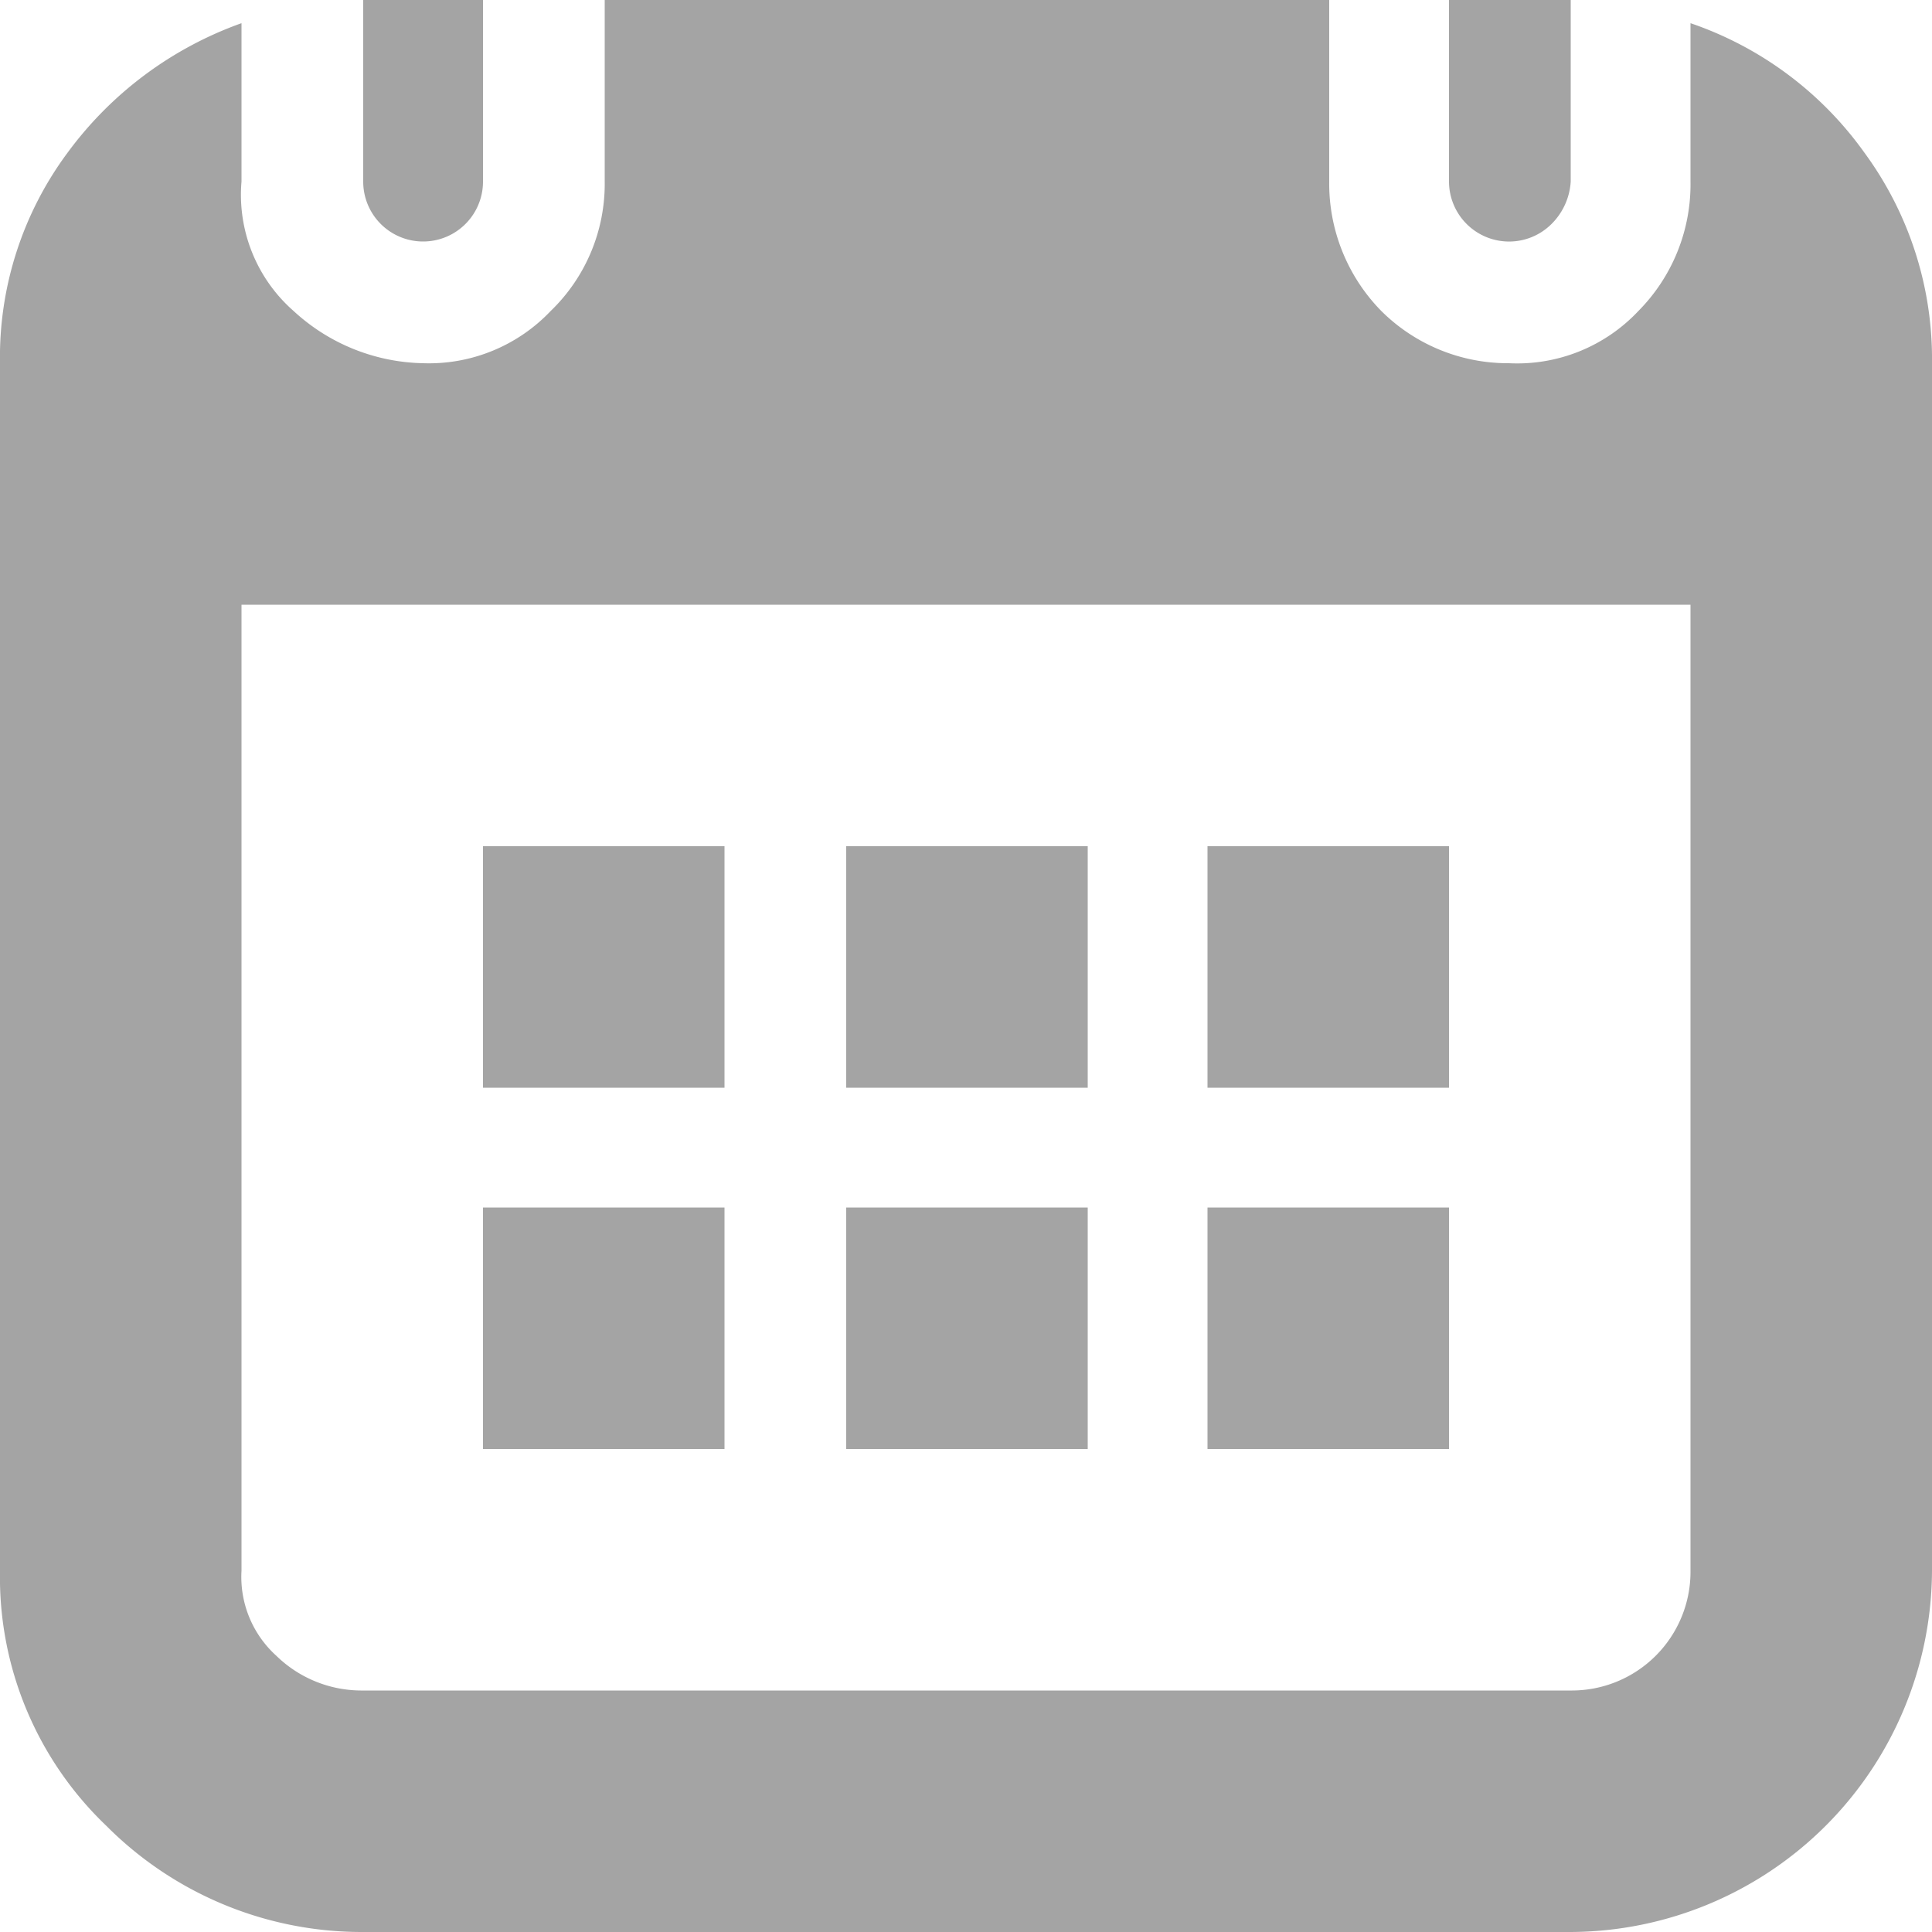 <svg xmlns="http://www.w3.org/2000/svg" xmlns:xlink="http://www.w3.org/1999/xlink" width="20" height="20" viewBox="0 0 20 20">
  <defs>
    <clipPath id="clip-path">
      <rect width="20" height="20" fill="none"/>
    </clipPath>
  </defs>
  <g id="Repeat_Grid_1" data-name="Repeat Grid 1" clip-path="url(#clip-path)">
    <g transform="translate(-9 -7.833)">
      <path id="calendar-svgrepo-com" d="M0,16.26A3.558,3.558,0,0,0,1.1,18.9,3.73,3.73,0,0,0,3.76,20h12.5A3.756,3.756,0,0,0,20,16.26V3.76a3.607,3.607,0,0,0-.7-2.18A3.664,3.664,0,0,0,17.5.24V1.88a1.863,1.863,0,0,1-.54,1.34,1.722,1.722,0,0,1-1.34.54,1.858,1.858,0,0,1-1.32-.54,1.882,1.882,0,0,1-.54-1.34V0H6.26V1.88A1.828,1.828,0,0,1,5.7,3.22a1.737,1.737,0,0,1-1.32.54,2.031,2.031,0,0,1-1.34-.54A1.6,1.6,0,0,1,2.5,1.88V.24A3.831,3.831,0,0,0,.7,1.58,3.551,3.551,0,0,0,0,3.76v12.5Zm2.5,0v-10h15v10a1.229,1.229,0,0,1-1.24,1.24H3.76a1.265,1.265,0,0,1-.9-.36,1.1,1.1,0,0,1-.36-.88ZM3.76,1.88A.62.62,0,1,0,5,1.88V0H3.76ZM5,15H7.5V12.5H5Zm0-3.74H7.5V8.76H5ZM8.76,15h2.5V12.5H8.76V15Zm0-3.74h2.5V8.76H8.76v2.5ZM12.5,15H15V12.5H12.5Zm0-3.74H15V8.76H12.5ZM15,1.88a.622.622,0,0,0,1.06.44.676.676,0,0,0,.2-.44V0H15Z" transform="translate(9 7.833)" fill="#a4a4a4"/>
    </g>
  </g>
</svg>

